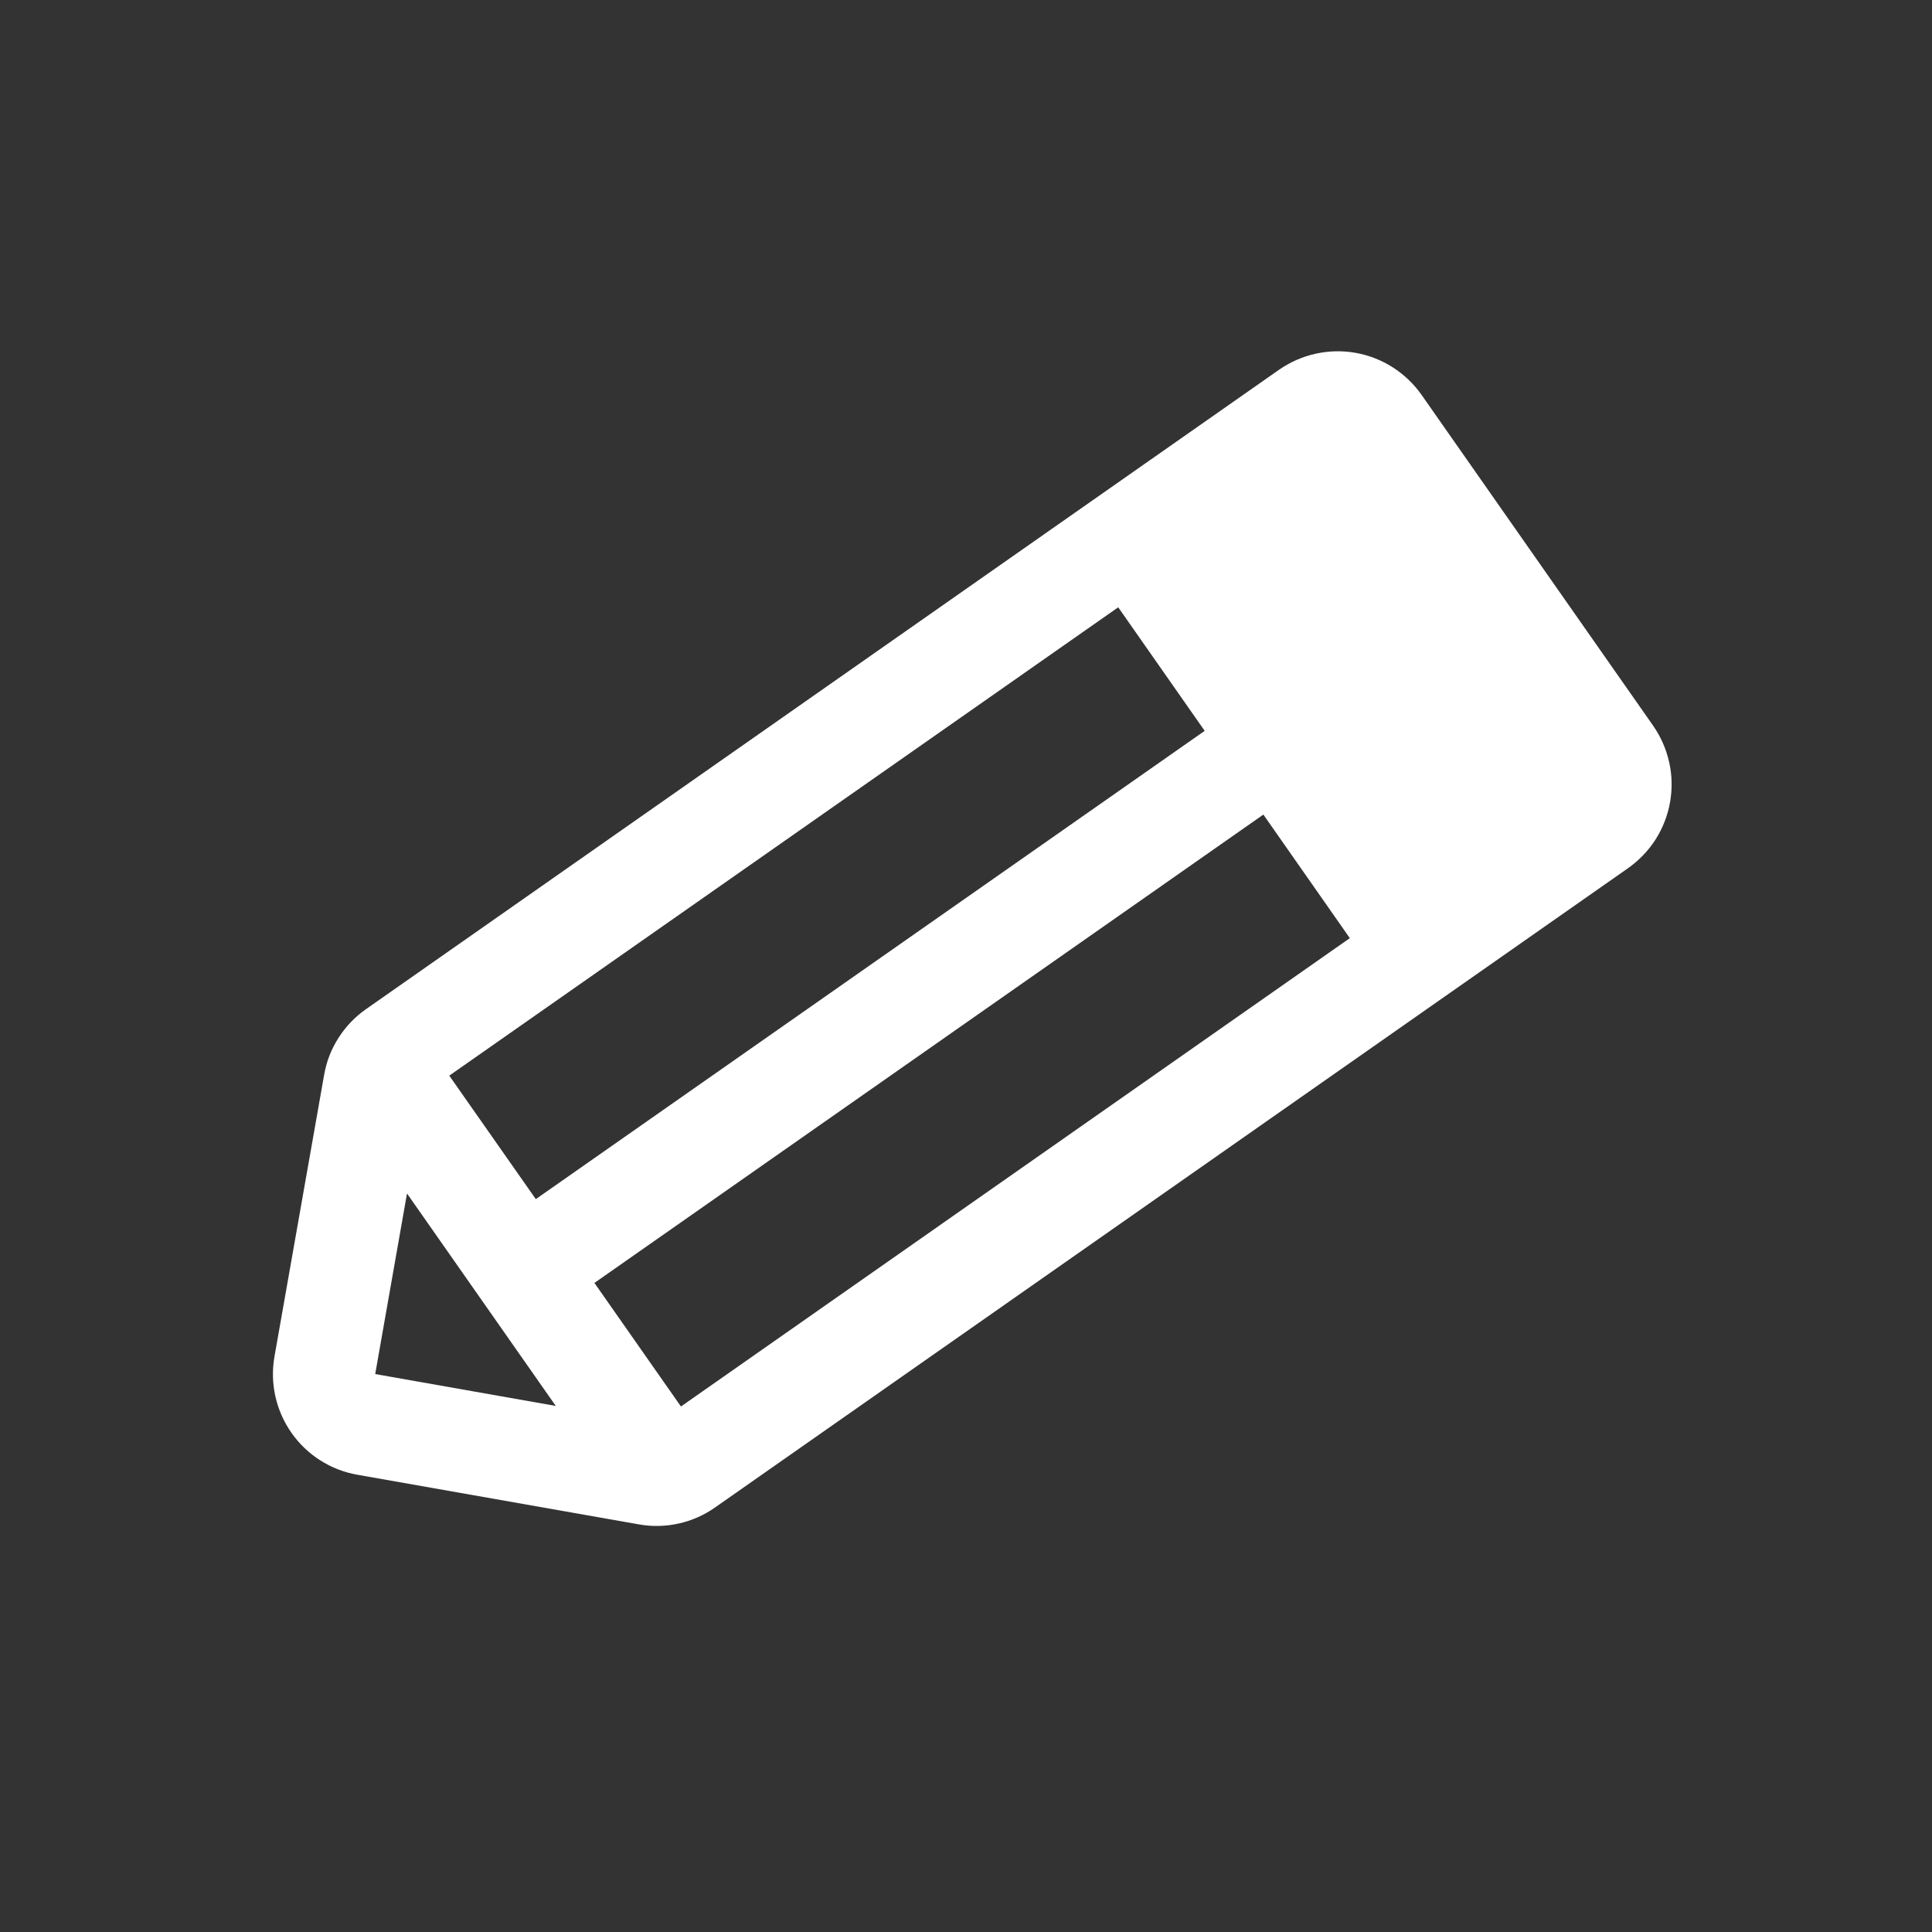 <svg width="24" height="24" viewBox="0 0 24 24" fill="none" xmlns="http://www.w3.org/2000/svg">
<rect x="0" y="0" width="24" height="24" fill="#333333" stroke="none"/>
<g clip-path="url(#clip0_436_1192)">
<path d="M20.536 9.015L17.659 4.905C17.563 4.769 17.441 4.652 17.301 4.563C17.16 4.473 17.003 4.412 16.839 4.383C16.674 4.354 16.506 4.358 16.343 4.394C16.18 4.43 16.026 4.498 15.889 4.593L4.548 12.535C4.411 12.63 4.295 12.752 4.205 12.893C4.115 13.033 4.054 13.19 4.026 13.355L3.41 16.849C3.351 17.181 3.427 17.522 3.62 17.798C3.813 18.074 4.108 18.262 4.44 18.32L7.934 18.936C8.098 18.966 8.267 18.962 8.43 18.926C8.593 18.89 8.747 18.822 8.883 18.726L20.224 10.785C20.36 10.689 20.477 10.567 20.567 10.427C20.656 10.286 20.717 10.129 20.746 9.965C20.775 9.8 20.772 9.632 20.735 9.469C20.699 9.306 20.631 9.152 20.536 9.015ZM5.581 13.362L13.891 7.544L14.965 9.079L6.656 14.896L5.581 13.362ZM5.056 14.826L6.904 17.465L4.661 17.069L5.056 14.826ZM8.459 17.472L7.384 15.937L15.694 10.119L16.768 11.654L8.459 17.472Z" fill="white"/>
</g>
<defs>
<clipPath id="clip0_436_1192">
<rect width="20.324" height="20.324" fill="white" transform="translate(3.775 0.146) rotate(10)"/>
</clipPath>
</defs>
</svg>
